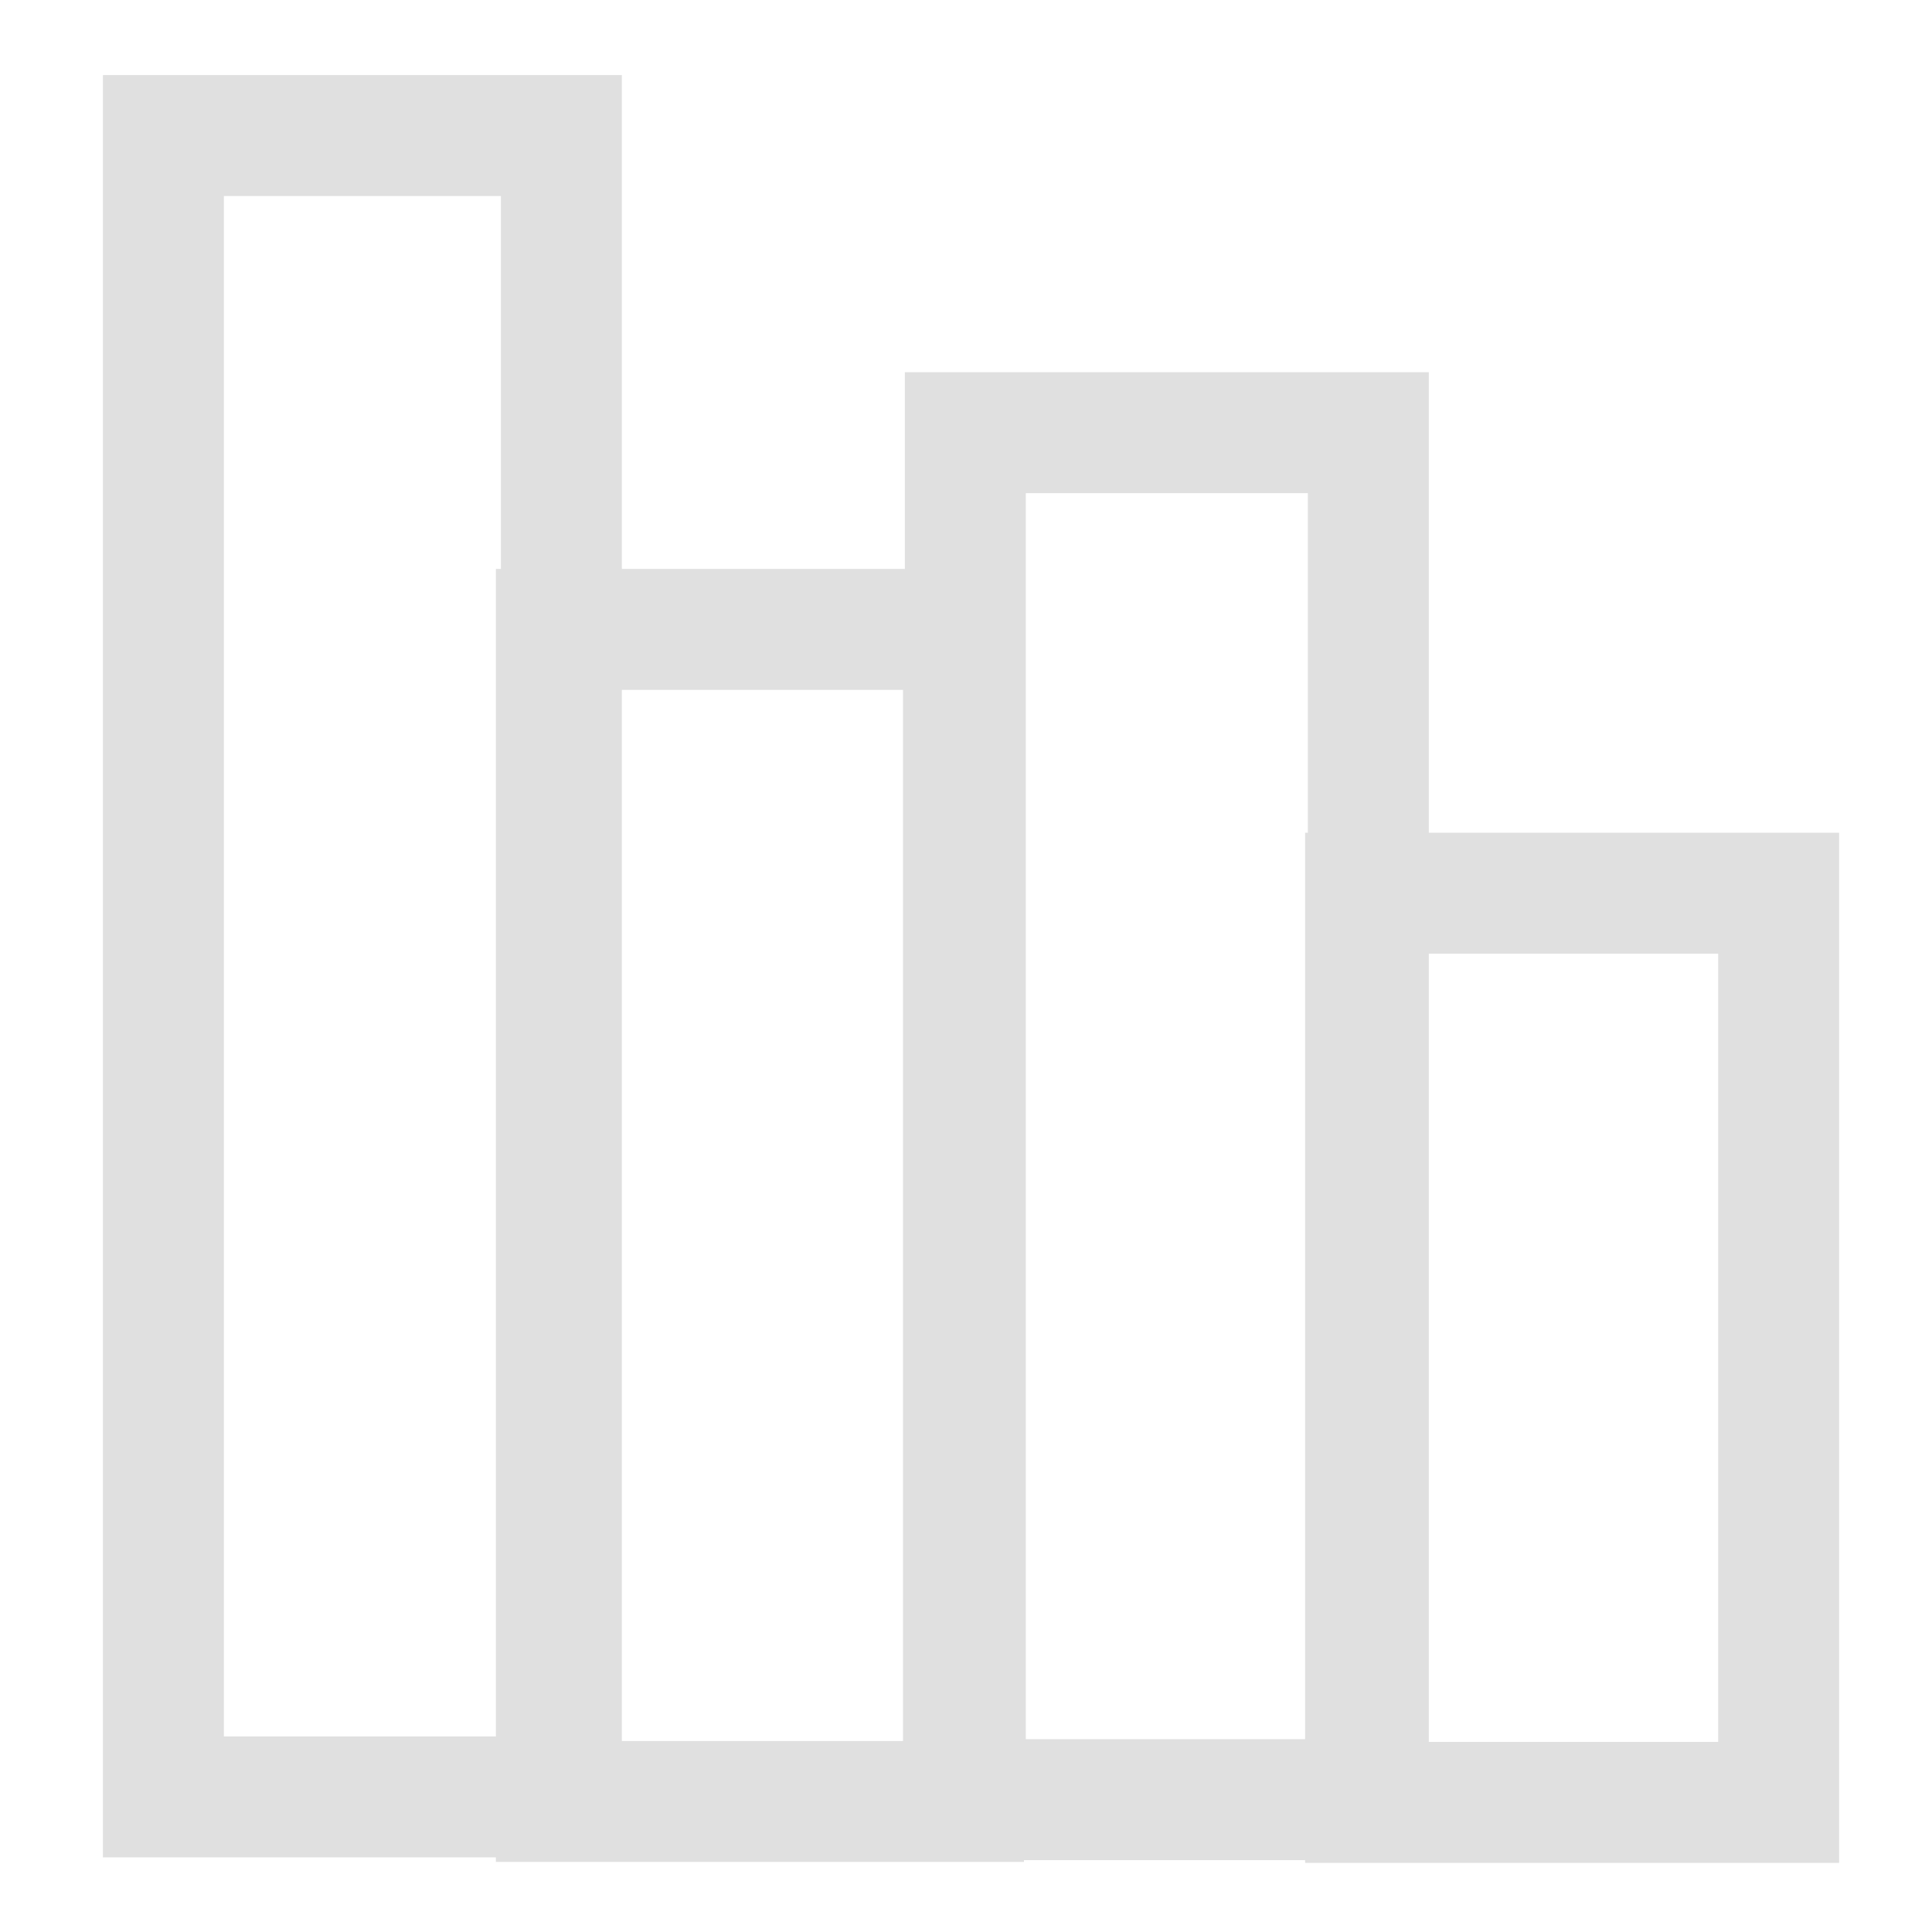 <?xml version="1.0" encoding="UTF-8" standalone="no"?>
<!-- Created with Inkscape (http://www.inkscape.org/) -->

<svg
   width="16"
   height="16"
   viewBox="0 0 4.233 4.233"
   version="1.1"
   id="svg5"
   inkscape:version="1.1.2 (0a00cf5339, 2022-02-04)"
   sodipodi:docname="Stats.svg"
   xmlns:inkscape="http://www.inkscape.org/namespaces/inkscape"
   xmlns:sodipodi="http://sodipodi.sourceforge.net/DTD/sodipodi-0.dtd"
   xmlns="http://www.w3.org/2000/svg"
   xmlns:svg="http://www.w3.org/2000/svg">
  <sodipodi:namedview
     id="namedview7"
     pagecolor="#505050"
     bordercolor="#eeeeee"
     borderopacity="1"
     inkscape:showpageshadow="0"
     inkscape:pageopacity="0"
     inkscape:pagecheckerboard="false"
     inkscape:deskcolor="#505050"
     inkscape:document-units="px"
     showgrid="false"
     inkscape:zoom="31.015936"
     inkscape:cx="5.9163135"
     inkscape:cy="7.9797689"
     inkscape:window-width="1366"
     inkscape:window-height="697"
     inkscape:window-x="0"
     inkscape:window-y="0"
     inkscape:window-maximized="1"
     inkscape:current-layer="layer1"
     inkscape:pageshadow="0" />
  <defs
     id="defs2" />
  <g
     inkscape:label="Layer 1"
     inkscape:groupmode="layer"
     id="layer1">
    <rect
       style="fill:#aa0000;fill-opacity:0;stroke:#e0e0e0;stroke-width:0.265;stroke-linecap:round;stroke-miterlimit:4;stroke-dasharray:none;stroke-opacity:1;paint-order:fill markers stroke"
       id="rect843"
       width="0.872"
       height="3.64"
       x="0.358"
       y="0.297" />
    <rect
       style="fill:#aa0000;fill-opacity:0;stroke:#e0e0e0;stroke-width:0.265;stroke-linecap:round;stroke-miterlimit:4;stroke-dasharray:none;stroke-opacity:1;paint-order:fill markers stroke"
       id="rect843-3"
       width="0.892"
       height="2.568"
       x="1.219"
       y="1.379" />
    <rect
       style="fill:#aa0000;fill-opacity:0;stroke:#e0e0e0;stroke-width:0.265;stroke-linecap:round;stroke-miterlimit:4;stroke-dasharray:none;stroke-opacity:1;paint-order:fill markers stroke"
       id="rect843-3-6"
       width="0.883"
       height="2.995"
       x="2.115"
       y="0.948" />
    <rect
       style="fill:#aa0000;fill-opacity:0;stroke:#e0e0e0;stroke-width:0.265;stroke-linecap:round;stroke-miterlimit:4;stroke-dasharray:none;stroke-opacity:1;paint-order:fill markers stroke"
       id="rect843-3-7"
       width="0.905"
       height="1.992"
       x="2.992"
       y="1.957" />
  </g>
</svg>
